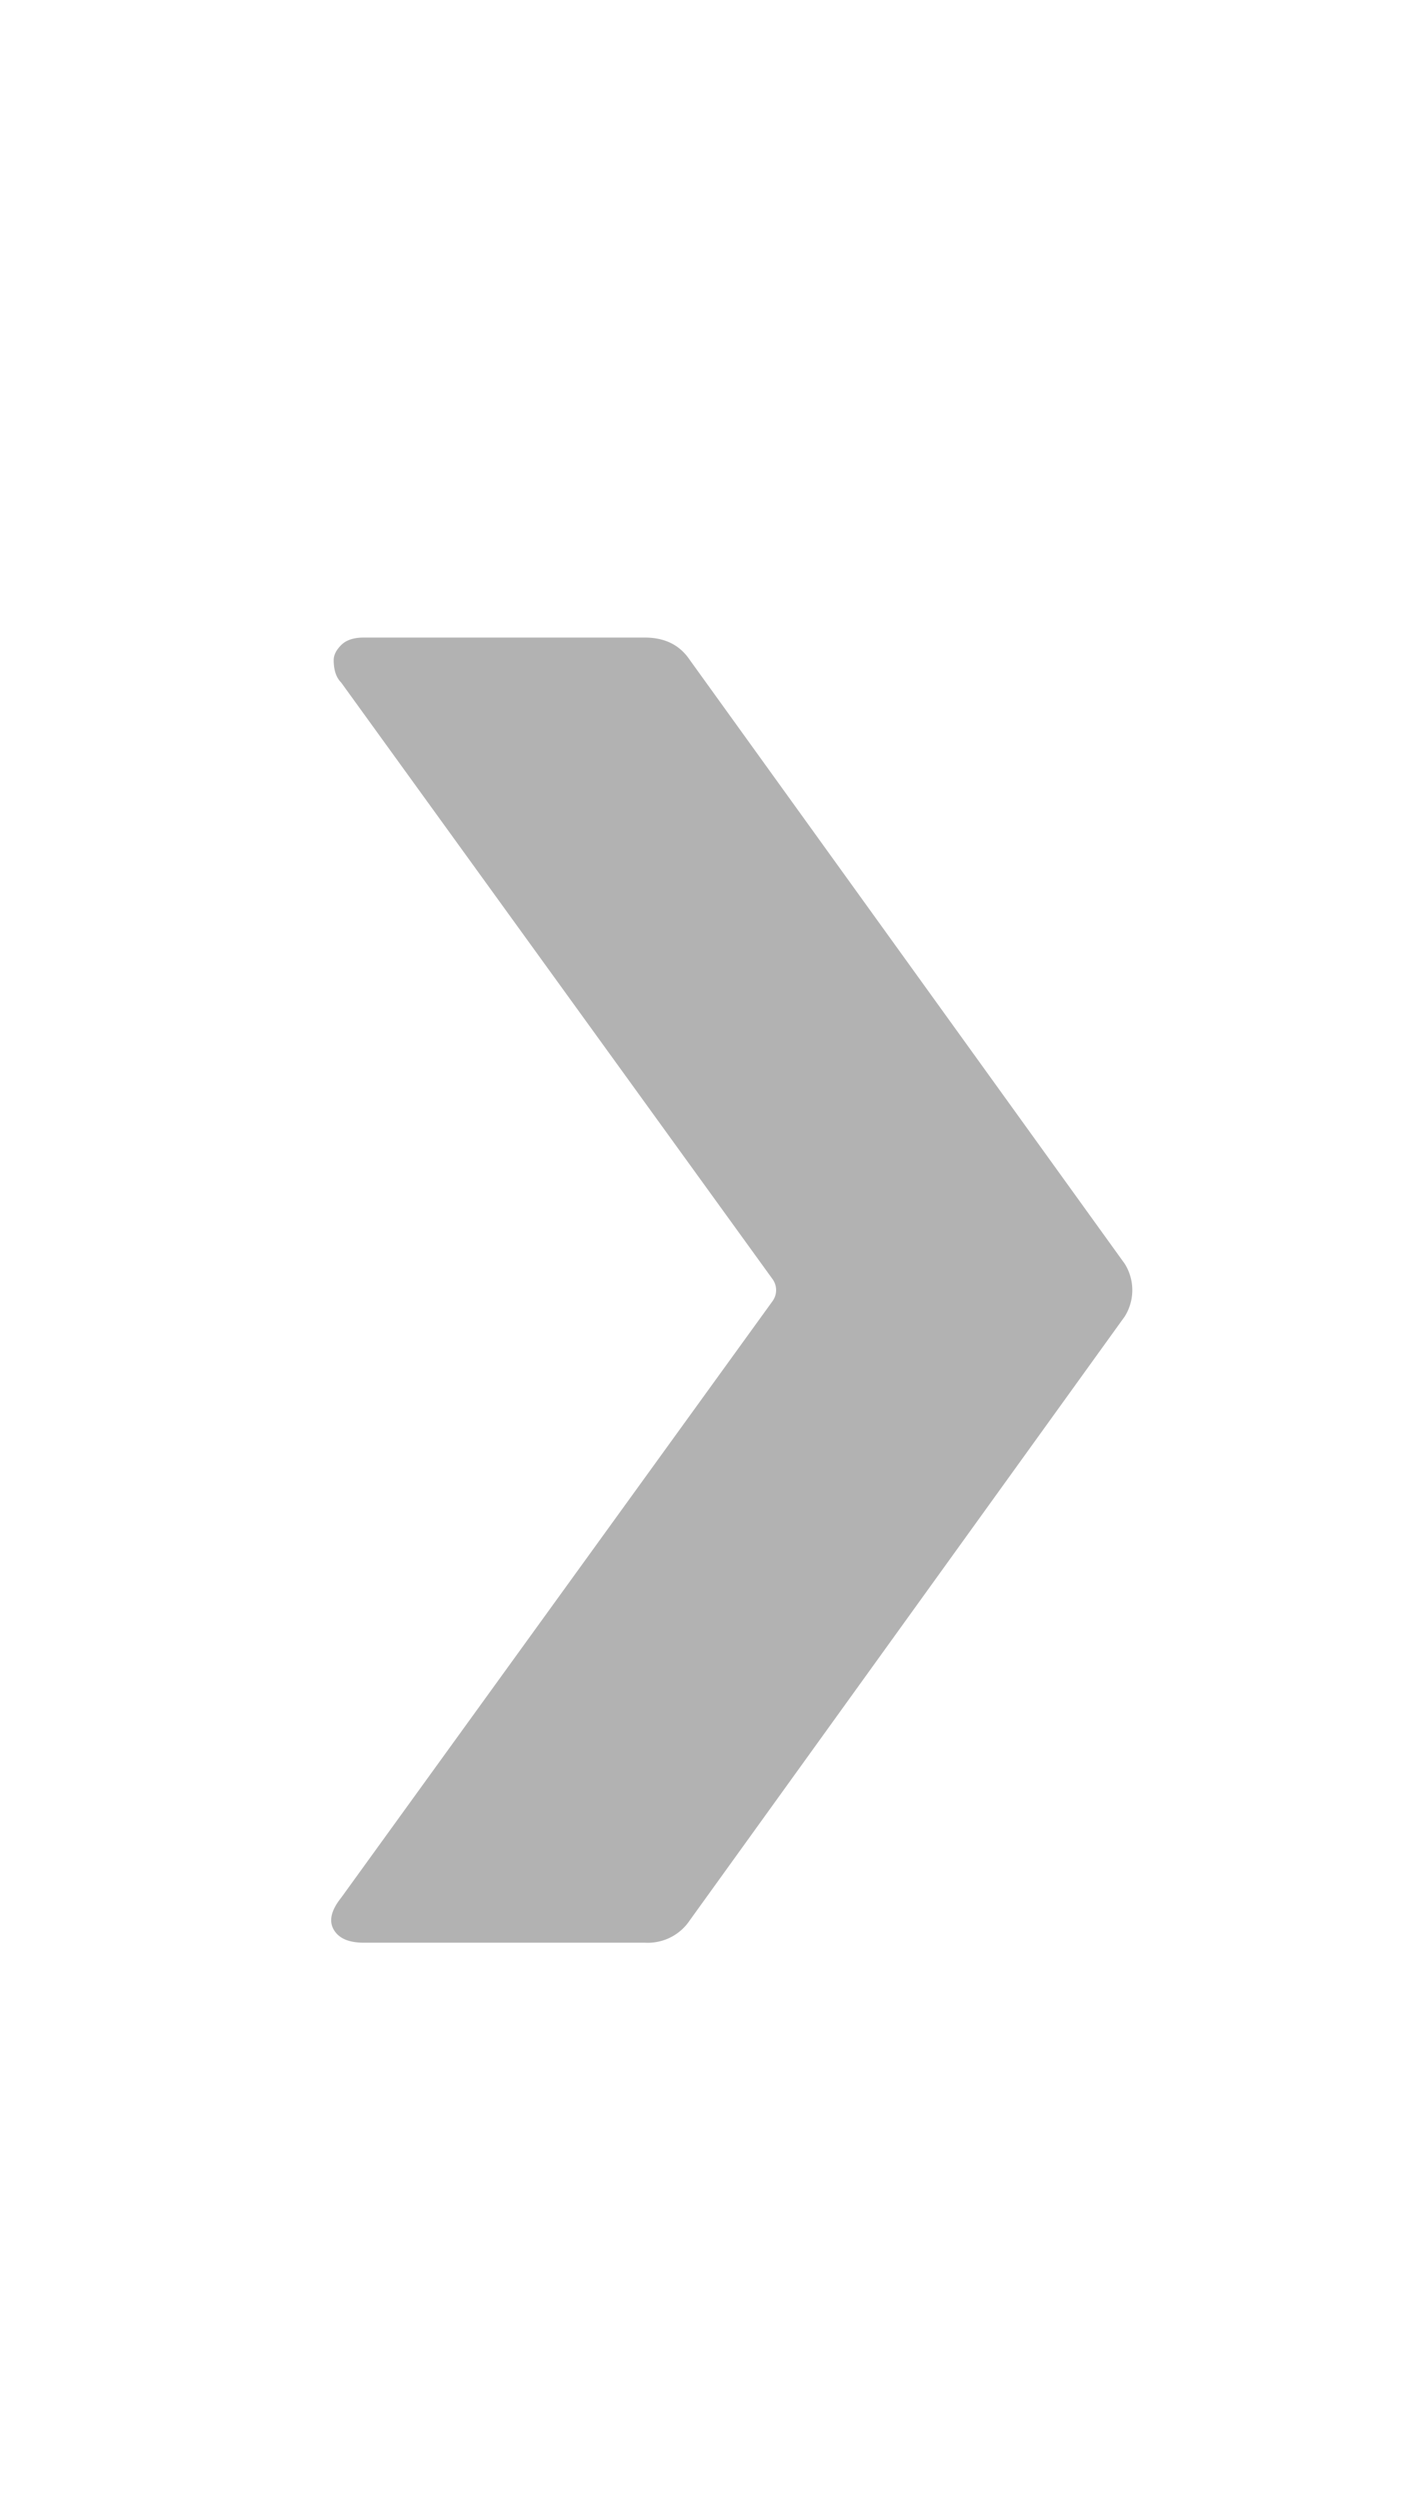 <svg width="9" height="16" xmlns="http://www.w3.org/2000/svg">
<g fill="none" fill-rule="evenodd">
<path fill="#FFF" d="M0 0h9v16H0z"/>
<path d="M2.328 12.432c-.096 0-.16-.028-.192-.084-.032-.056-.016-.124.048-.204l2.76-3.816a.12.12 0 0 0 0-.144l-2.76-3.816c-.032-.032-.048-.08-.048-.144 0-.032.016-.064.048-.096s.08-.048.144-.048h1.8c.128 0 .224.048.288.144L7.2 8.088a.318.318 0 0 1 0 .336l-2.784 3.864a.323.323 0 0 1-.288.144h-1.8z" fill="#B2B2B2" fill-rule="nonzero"/>
</g>
</svg>